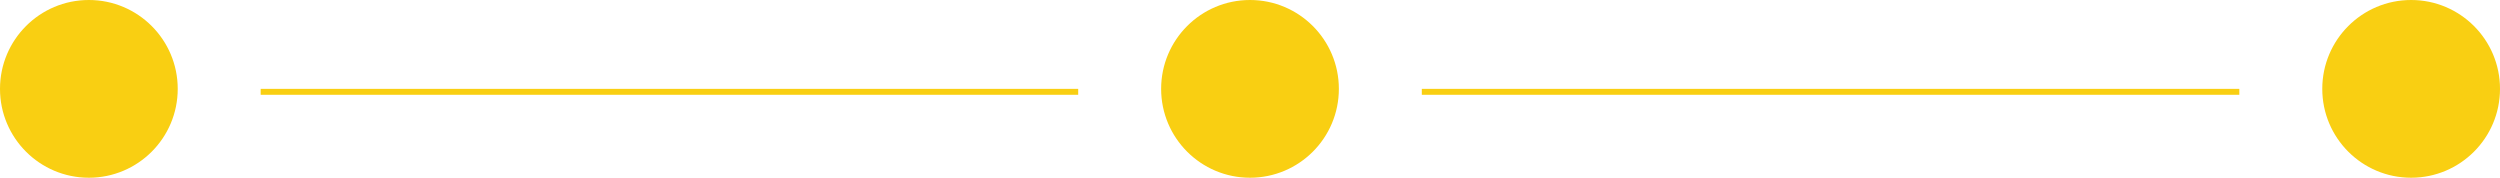 <svg width="211" height="15" viewBox="0 0 211 15" fill="none" xmlns="http://www.w3.org/2000/svg">
<circle cx="7.5" cy="7.5" r="7.5" fill="#F9CF12"/>
<circle cx="105.5" cy="7.5" r="7.5" fill="#F9CF12"/>
<circle cx="203.5" cy="7.5" r="7.5" fill="#F9CF12"/>
<line x1="22" y1="7.75" x2="91" y2="7.75" stroke="#F9CF12" stroke-width="0.5"/>
<line x1="120" y1="7.75" x2="189" y2="7.75" stroke="#F9CF12" stroke-width="0.5"/>
</svg>

